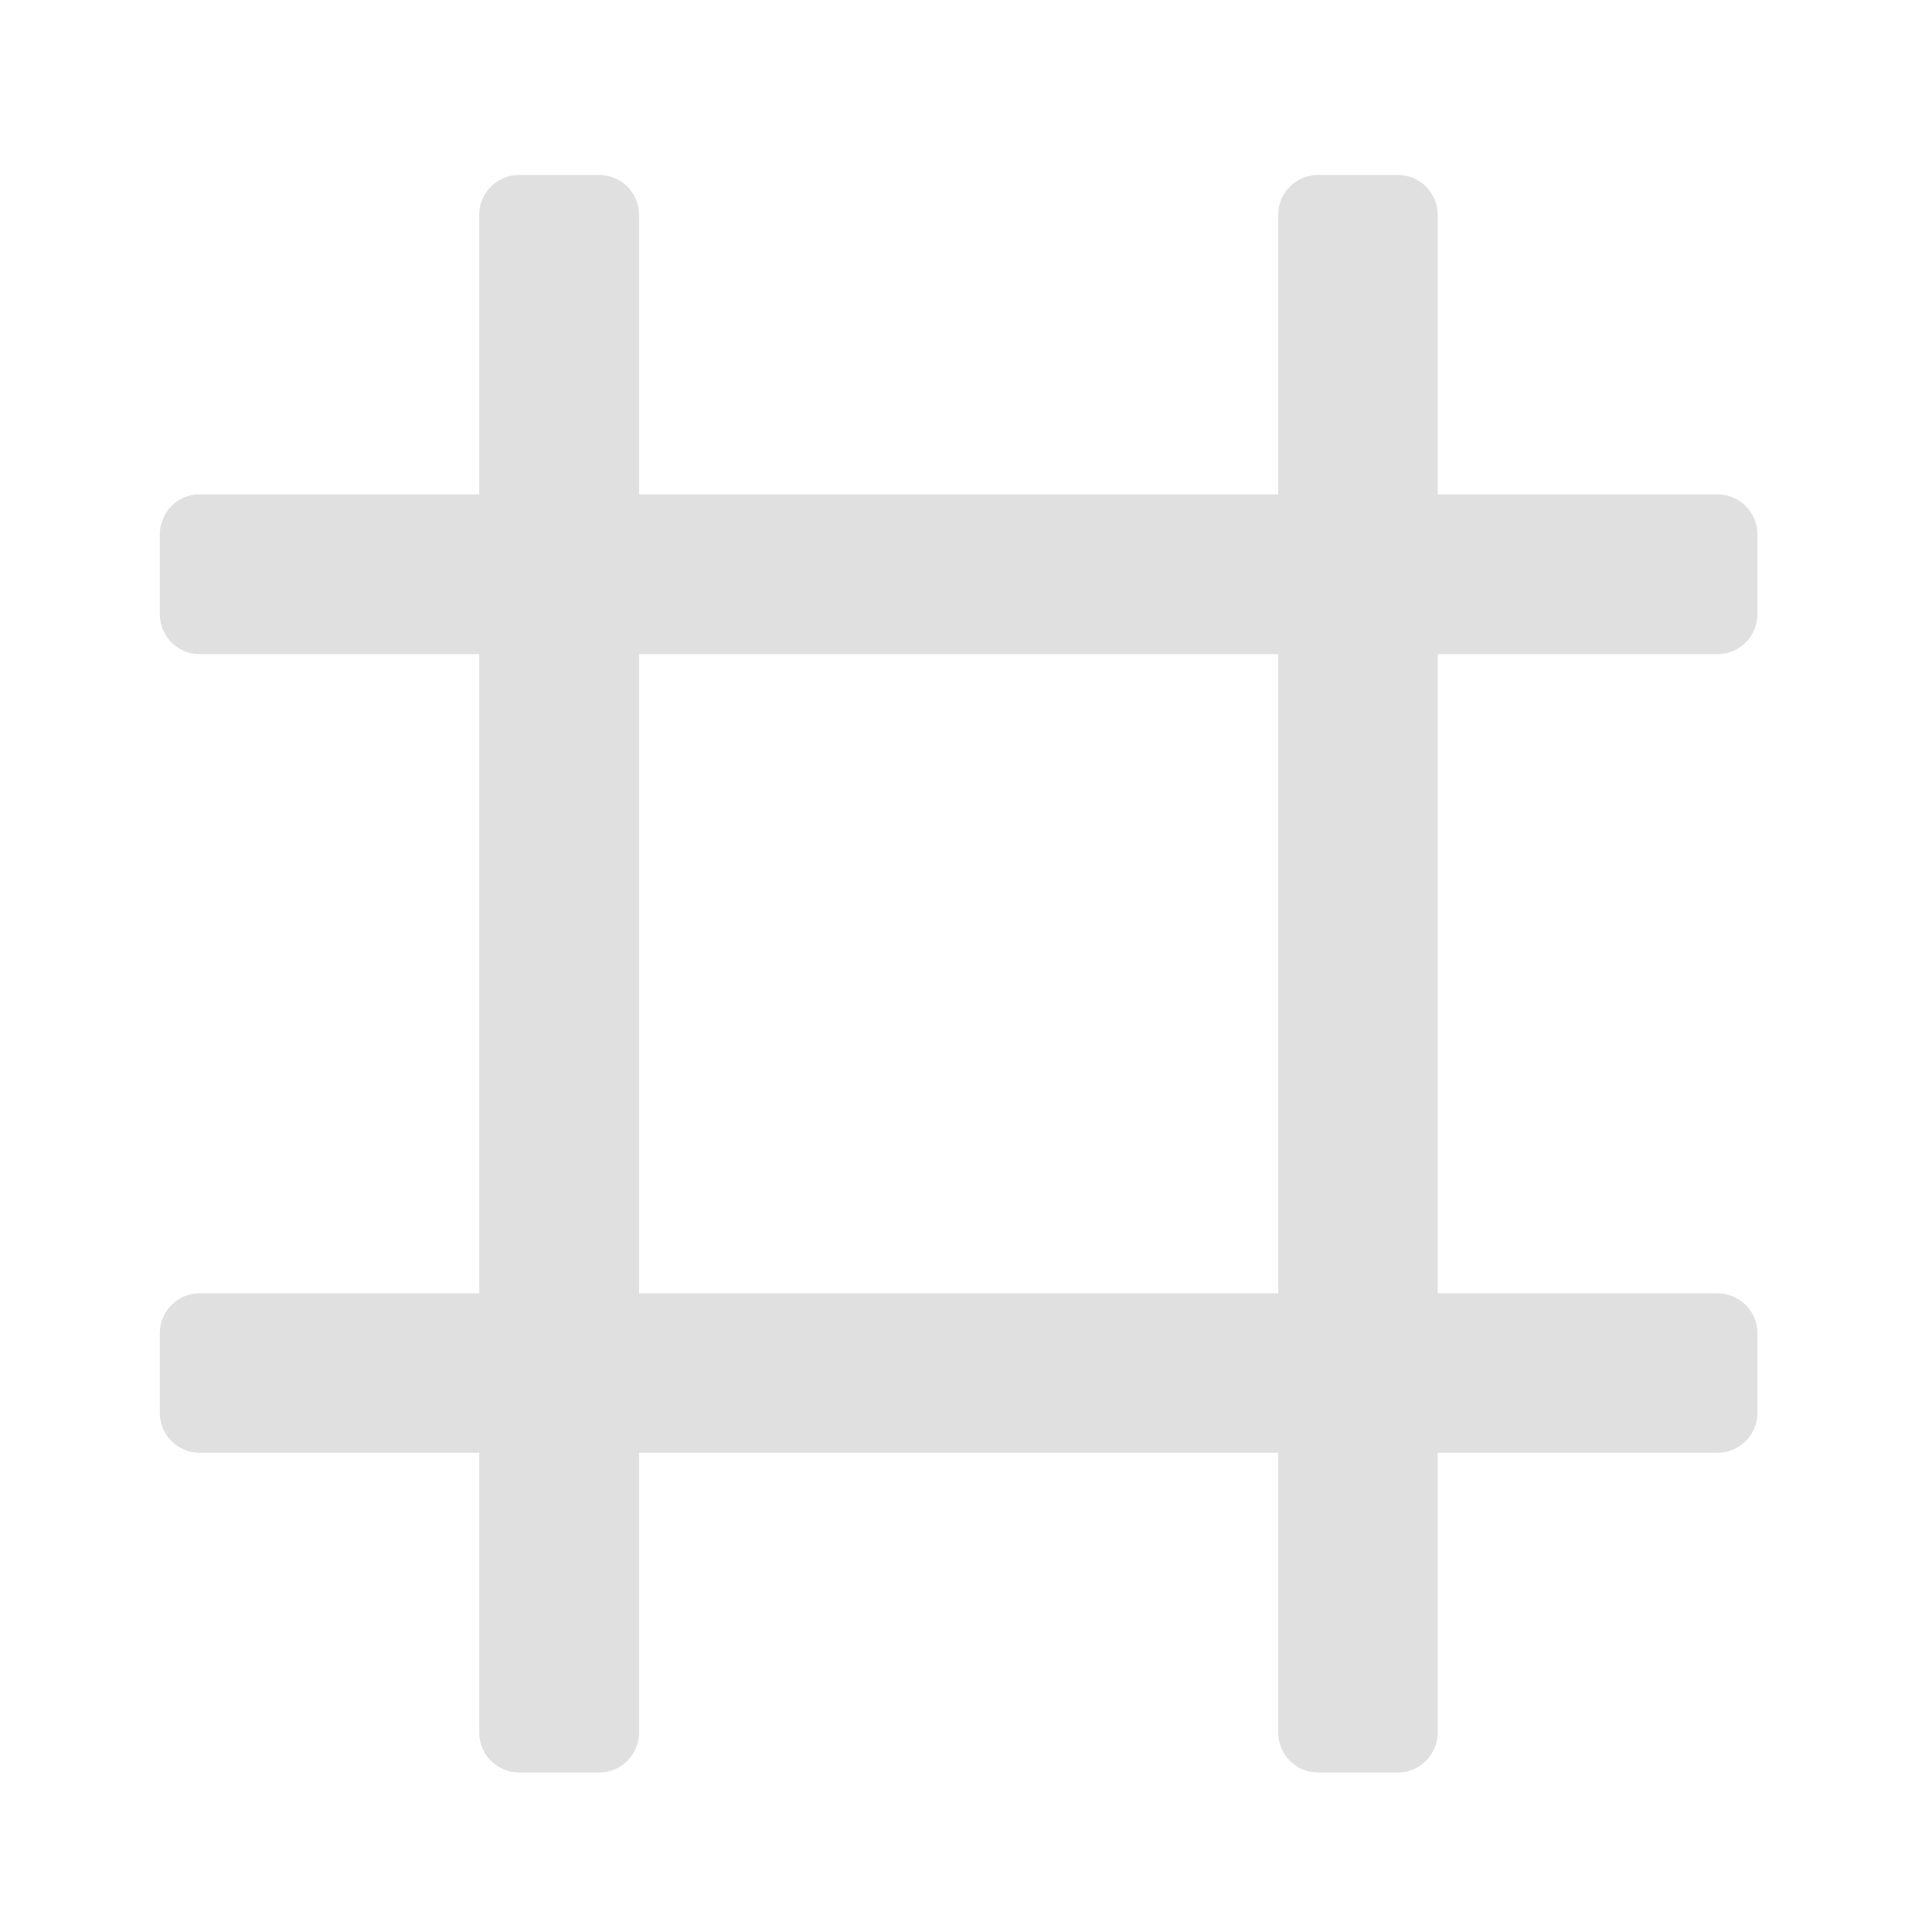<?xml version="1.0" encoding="UTF-8"?>
<svg xmlns="http://www.w3.org/2000/svg" xmlns:xlink="http://www.w3.org/1999/xlink" width="22px" height="22px" viewBox="0 0 22 22" version="1.1">
<g id="surface1">
<path style=" stroke:none;fill-rule:nonzero;fill:rgb(87.843%,87.843%,87.843%);fill-opacity:1;" d="M 7.277 19.727 L 7.277 2.445 C 7.277 2.195 7.074 1.992 6.82 1.992 L 5.914 1.992 C 5.66 1.992 5.457 2.195 5.457 2.445 L 5.457 19.727 C 5.457 19.98 5.66 20.184 5.914 20.184 L 6.82 20.184 C 7.074 20.184 7.277 19.98 7.277 19.727 Z M 7.277 19.727 "/>
<path style=" stroke:none;fill-rule:nonzero;fill:rgb(87.843%,87.843%,87.843%);fill-opacity:1;" d="M 16.371 19.727 L 16.371 2.445 C 16.371 2.195 16.168 1.992 15.918 1.992 L 15.008 1.992 C 14.758 1.992 14.555 2.195 14.555 2.445 L 14.555 19.727 C 14.555 19.98 14.758 20.184 15.008 20.184 L 15.918 20.184 C 16.168 20.184 16.371 19.98 16.371 19.727 Z M 16.371 19.727 "/>
<path style=" stroke:none;fill-rule:nonzero;fill:rgb(87.843%,87.843%,87.843%);fill-opacity:1;" d="M 2.273 7.449 L 19.555 7.449 C 19.809 7.449 20.012 7.246 20.012 6.992 L 20.012 6.086 C 20.012 5.832 19.809 5.629 19.555 5.629 L 2.273 5.629 C 2.023 5.629 1.82 5.832 1.82 6.086 L 1.82 6.992 C 1.82 7.246 2.023 7.449 2.273 7.449 Z M 2.273 7.449 "/>
<path style=" stroke:none;fill-rule:nonzero;fill:rgb(87.843%,87.843%,87.843%);fill-opacity:1;" d="M 2.273 16.543 L 19.555 16.543 C 19.809 16.543 20.012 16.34 20.012 16.09 L 20.012 15.18 C 20.012 14.93 19.809 14.727 19.555 14.727 L 2.273 14.727 C 2.023 14.727 1.82 14.93 1.82 15.18 L 1.82 16.09 C 1.82 16.34 2.023 16.543 2.273 16.543 Z M 2.273 16.543 "/>
</g>
</svg>
